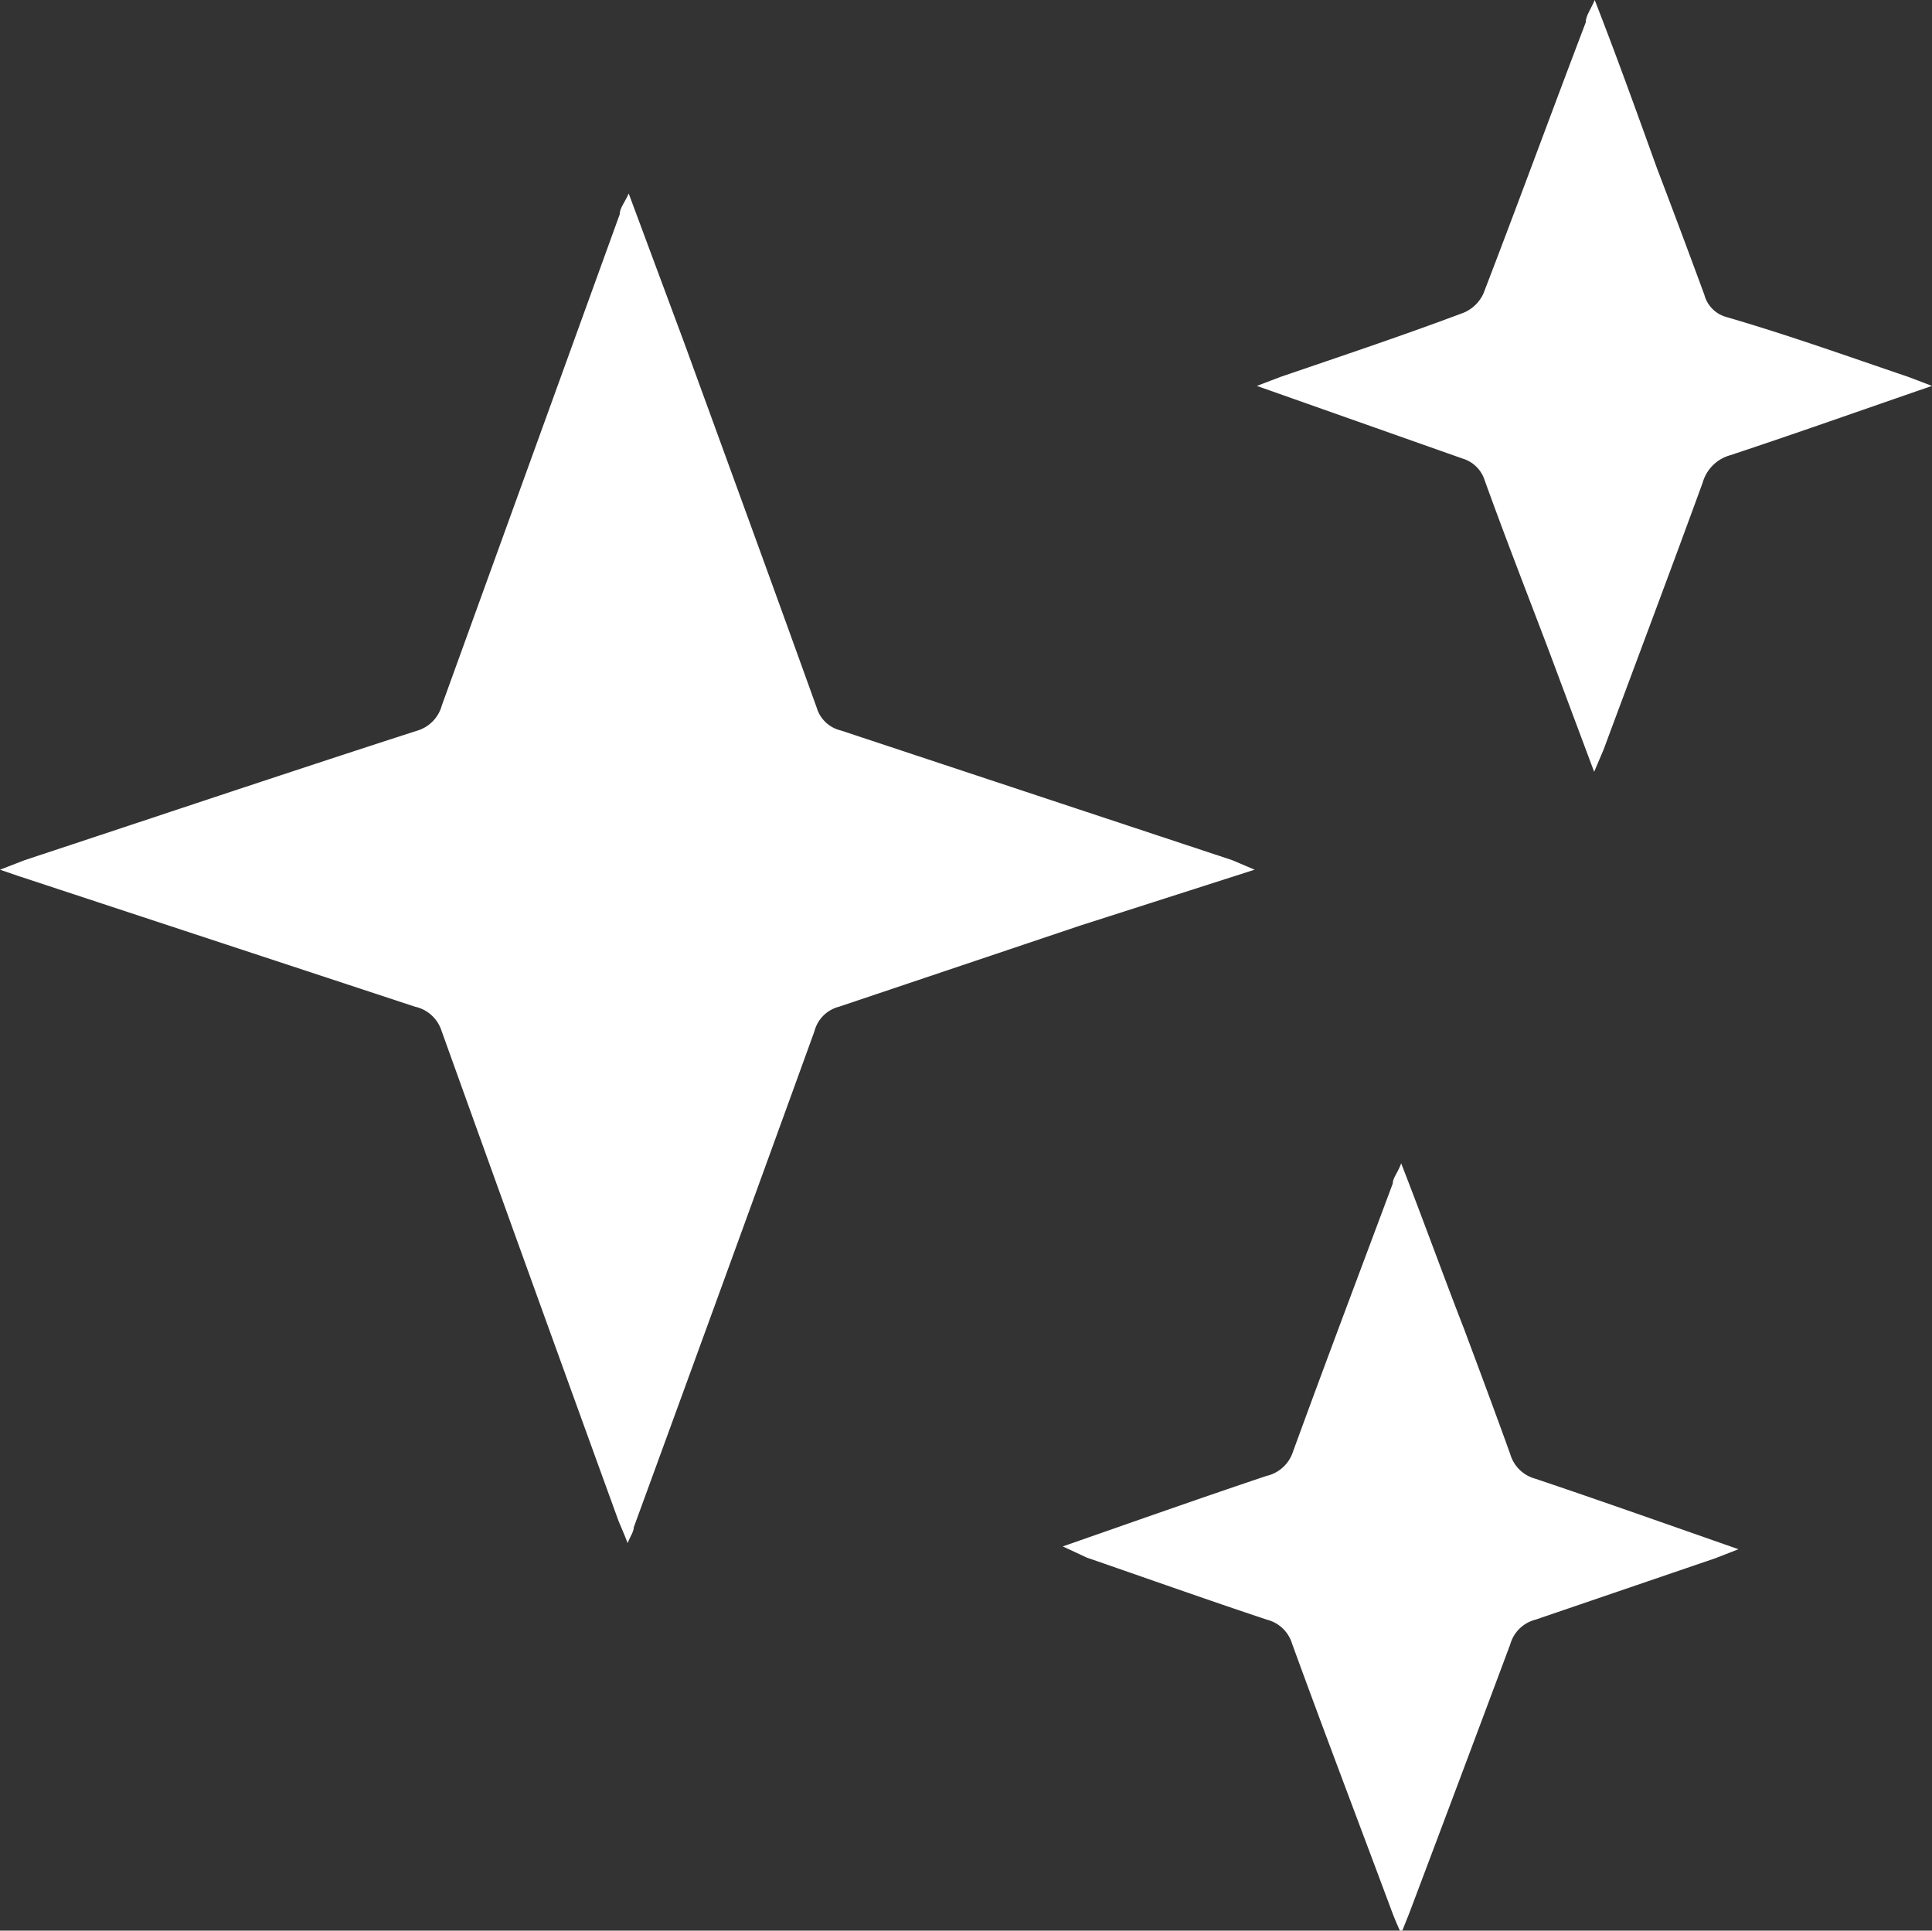 <svg xmlns="http://www.w3.org/2000/svg" viewBox="0 0 34.54 34.52"><rect x="0" y="0" width="34.54" height="34.52" fill="#333333" stroke="none"/><defs><style>.cls-1{fill:#fff;}</style></defs><title>Asset 1</title><g id="Layer_2" data-name="Layer 2"><g id="Layer_1-2" data-name="Layer 1"><path class="cls-1" d="M22.43,15.55l-3.12,1L15,18a.61.61,0,0,0-.44.44q-1.61,4.44-3.23,8.87c0,.07-.05.14-.11.28-.06-.16-.11-.27-.16-.39q-1.59-4.38-3.17-8.78A.64.64,0,0,0,7.42,18L.32,15.66,0,15.55l.44-.17c2.33-.77,4.65-1.55,7-2.31a.65.65,0,0,0,.46-.46l3.18-8.78c0-.11.09-.21.16-.37l1,2.69c.79,2.17,1.58,4.33,2.36,6.5a.59.59,0,0,0,.43.41l7,2.32Z"/><path class="cls-1" d="M34.54,6.9c-1.25.43-2.43.85-3.61,1.24a.71.71,0,0,0-.49.49c-.58,1.59-1.18,3.18-1.77,4.77l-.17.4-.83-2.22c-.38-1-.77-2-1.13-3a.59.59,0,0,0-.39-.38L22.47,6.9l.42-.16C24,6.36,25.08,6,26.17,5.59a.68.68,0,0,0,.35-.34C27.14,3.64,27.74,2,28.35.4c0-.12.09-.23.16-.4.39,1,.75,2,1.11,3,.29.76.57,1.51.85,2.27a.56.56,0,0,0,.4.4C32,6,33,6.36,34.12,6.74Z"/><path class="cls-1" d="M19,27.65c1.26-.44,2.45-.86,3.64-1.26A.65.65,0,0,0,23.1,26c.59-1.62,1.2-3.23,1.8-4.84,0-.1.09-.19.15-.36.39,1,.75,2,1.12,2.95.28.75.56,1.5.83,2.25a.64.64,0,0,0,.45.44c1.19.4,2.37.82,3.63,1.26l-.41.16-3.22,1.1a.63.63,0,0,0-.45.44q-.9,2.41-1.81,4.82l-.14.35c-.07-.15-.11-.25-.15-.35-.6-1.61-1.21-3.21-1.8-4.83a.63.63,0,0,0-.45-.43c-1.08-.36-2.15-.74-3.22-1.11Z"/></g></g></svg>